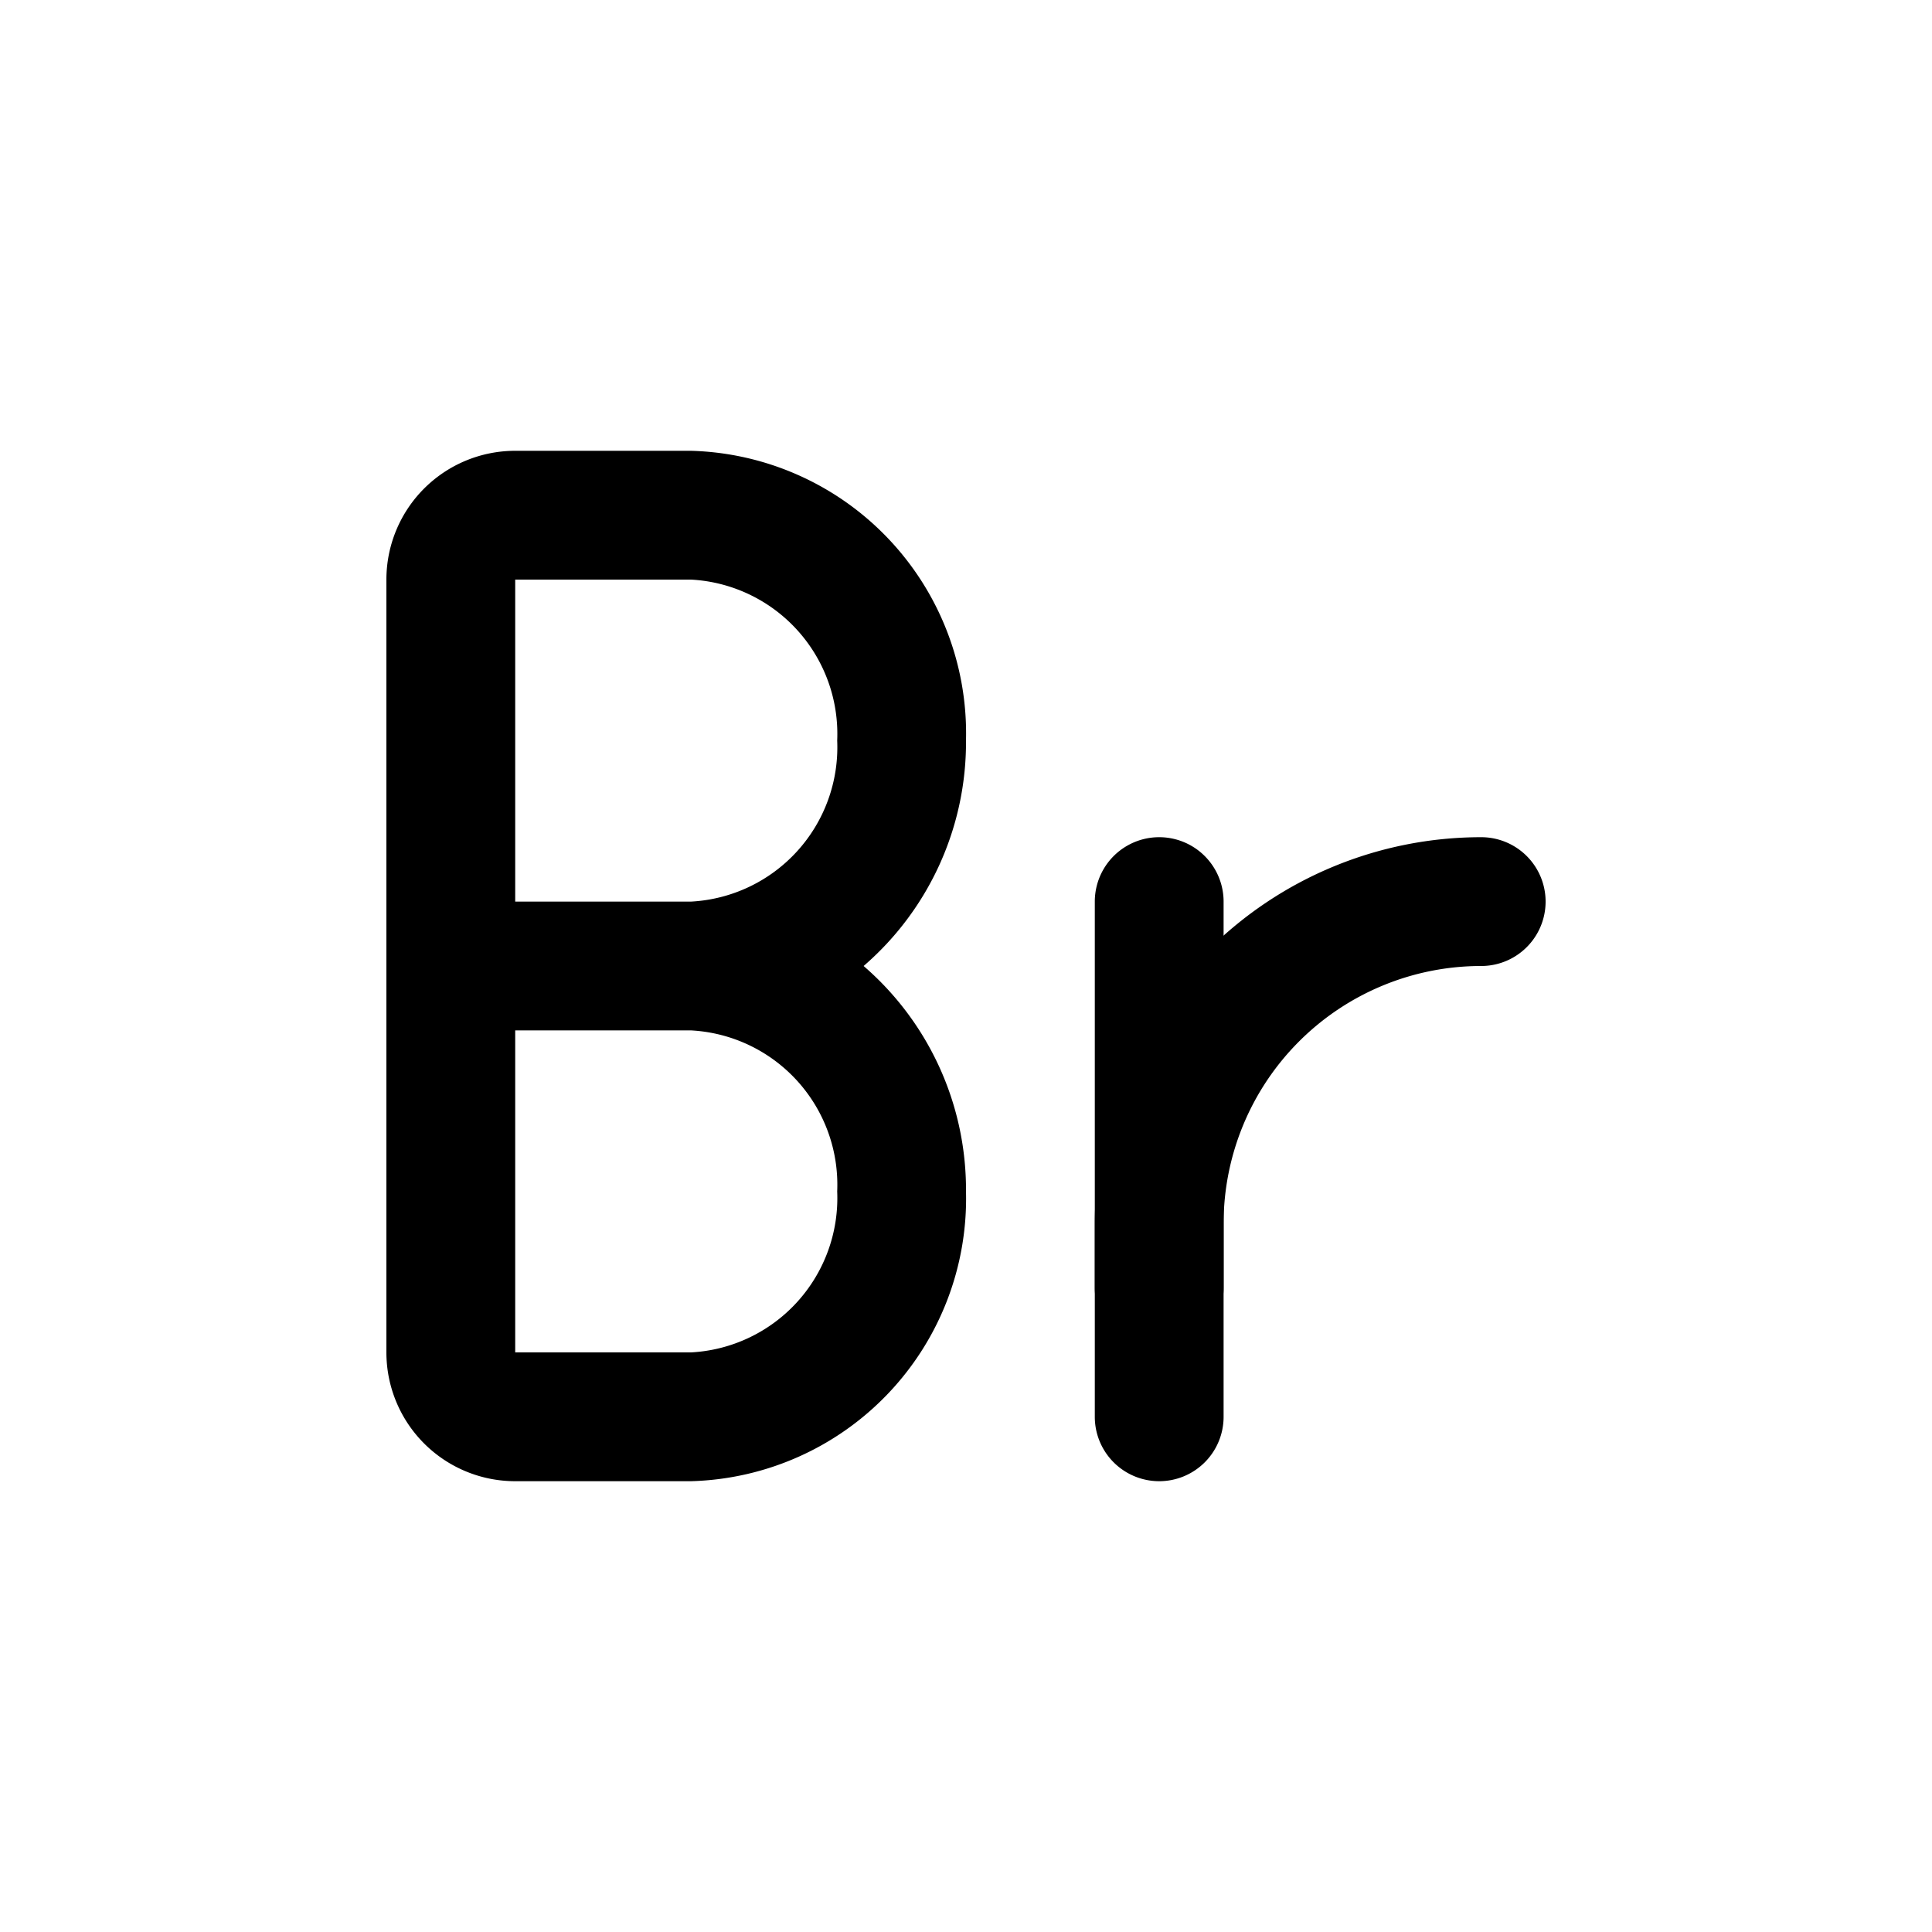 <svg xmlns="http://www.w3.org/2000/svg" viewBox="0 0 30 30" id="ruble">
  <path d="M10.73 23H8a2 2 0 0 1-2-2V9a2 2 0 0 1 2-2h2.73A4.39 4.39 0 0 1 15 11.5a4.59 4.59 0 0 1-1.59 3.5A4.59 4.59 0 0 1 15 18.5a4.39 4.39 0 0 1-4.27 4.5zM8 16v5h2.73A2.4 2.4 0 0 0 13 18.5a2.4 2.4 0 0 0-2.27-2.5zm0-2h2.73A2.4 2.4 0 0 0 13 11.5 2.4 2.4 0 0 0 10.73 9H8zm10 9a1 1 0 0 1-1-1v-8a1 1 0 0 1 2 0v8a1 1 0 0 1-1 1z"></path>
  <path d="M18 21a1 1 0 0 1-1-1v-1a6 6 0 0 1 6-6 1 1 0 0 1 0 2 4 4 0 0 0-4 4v1a1 1 0 0 1-1 1Z"></path>
</svg>
